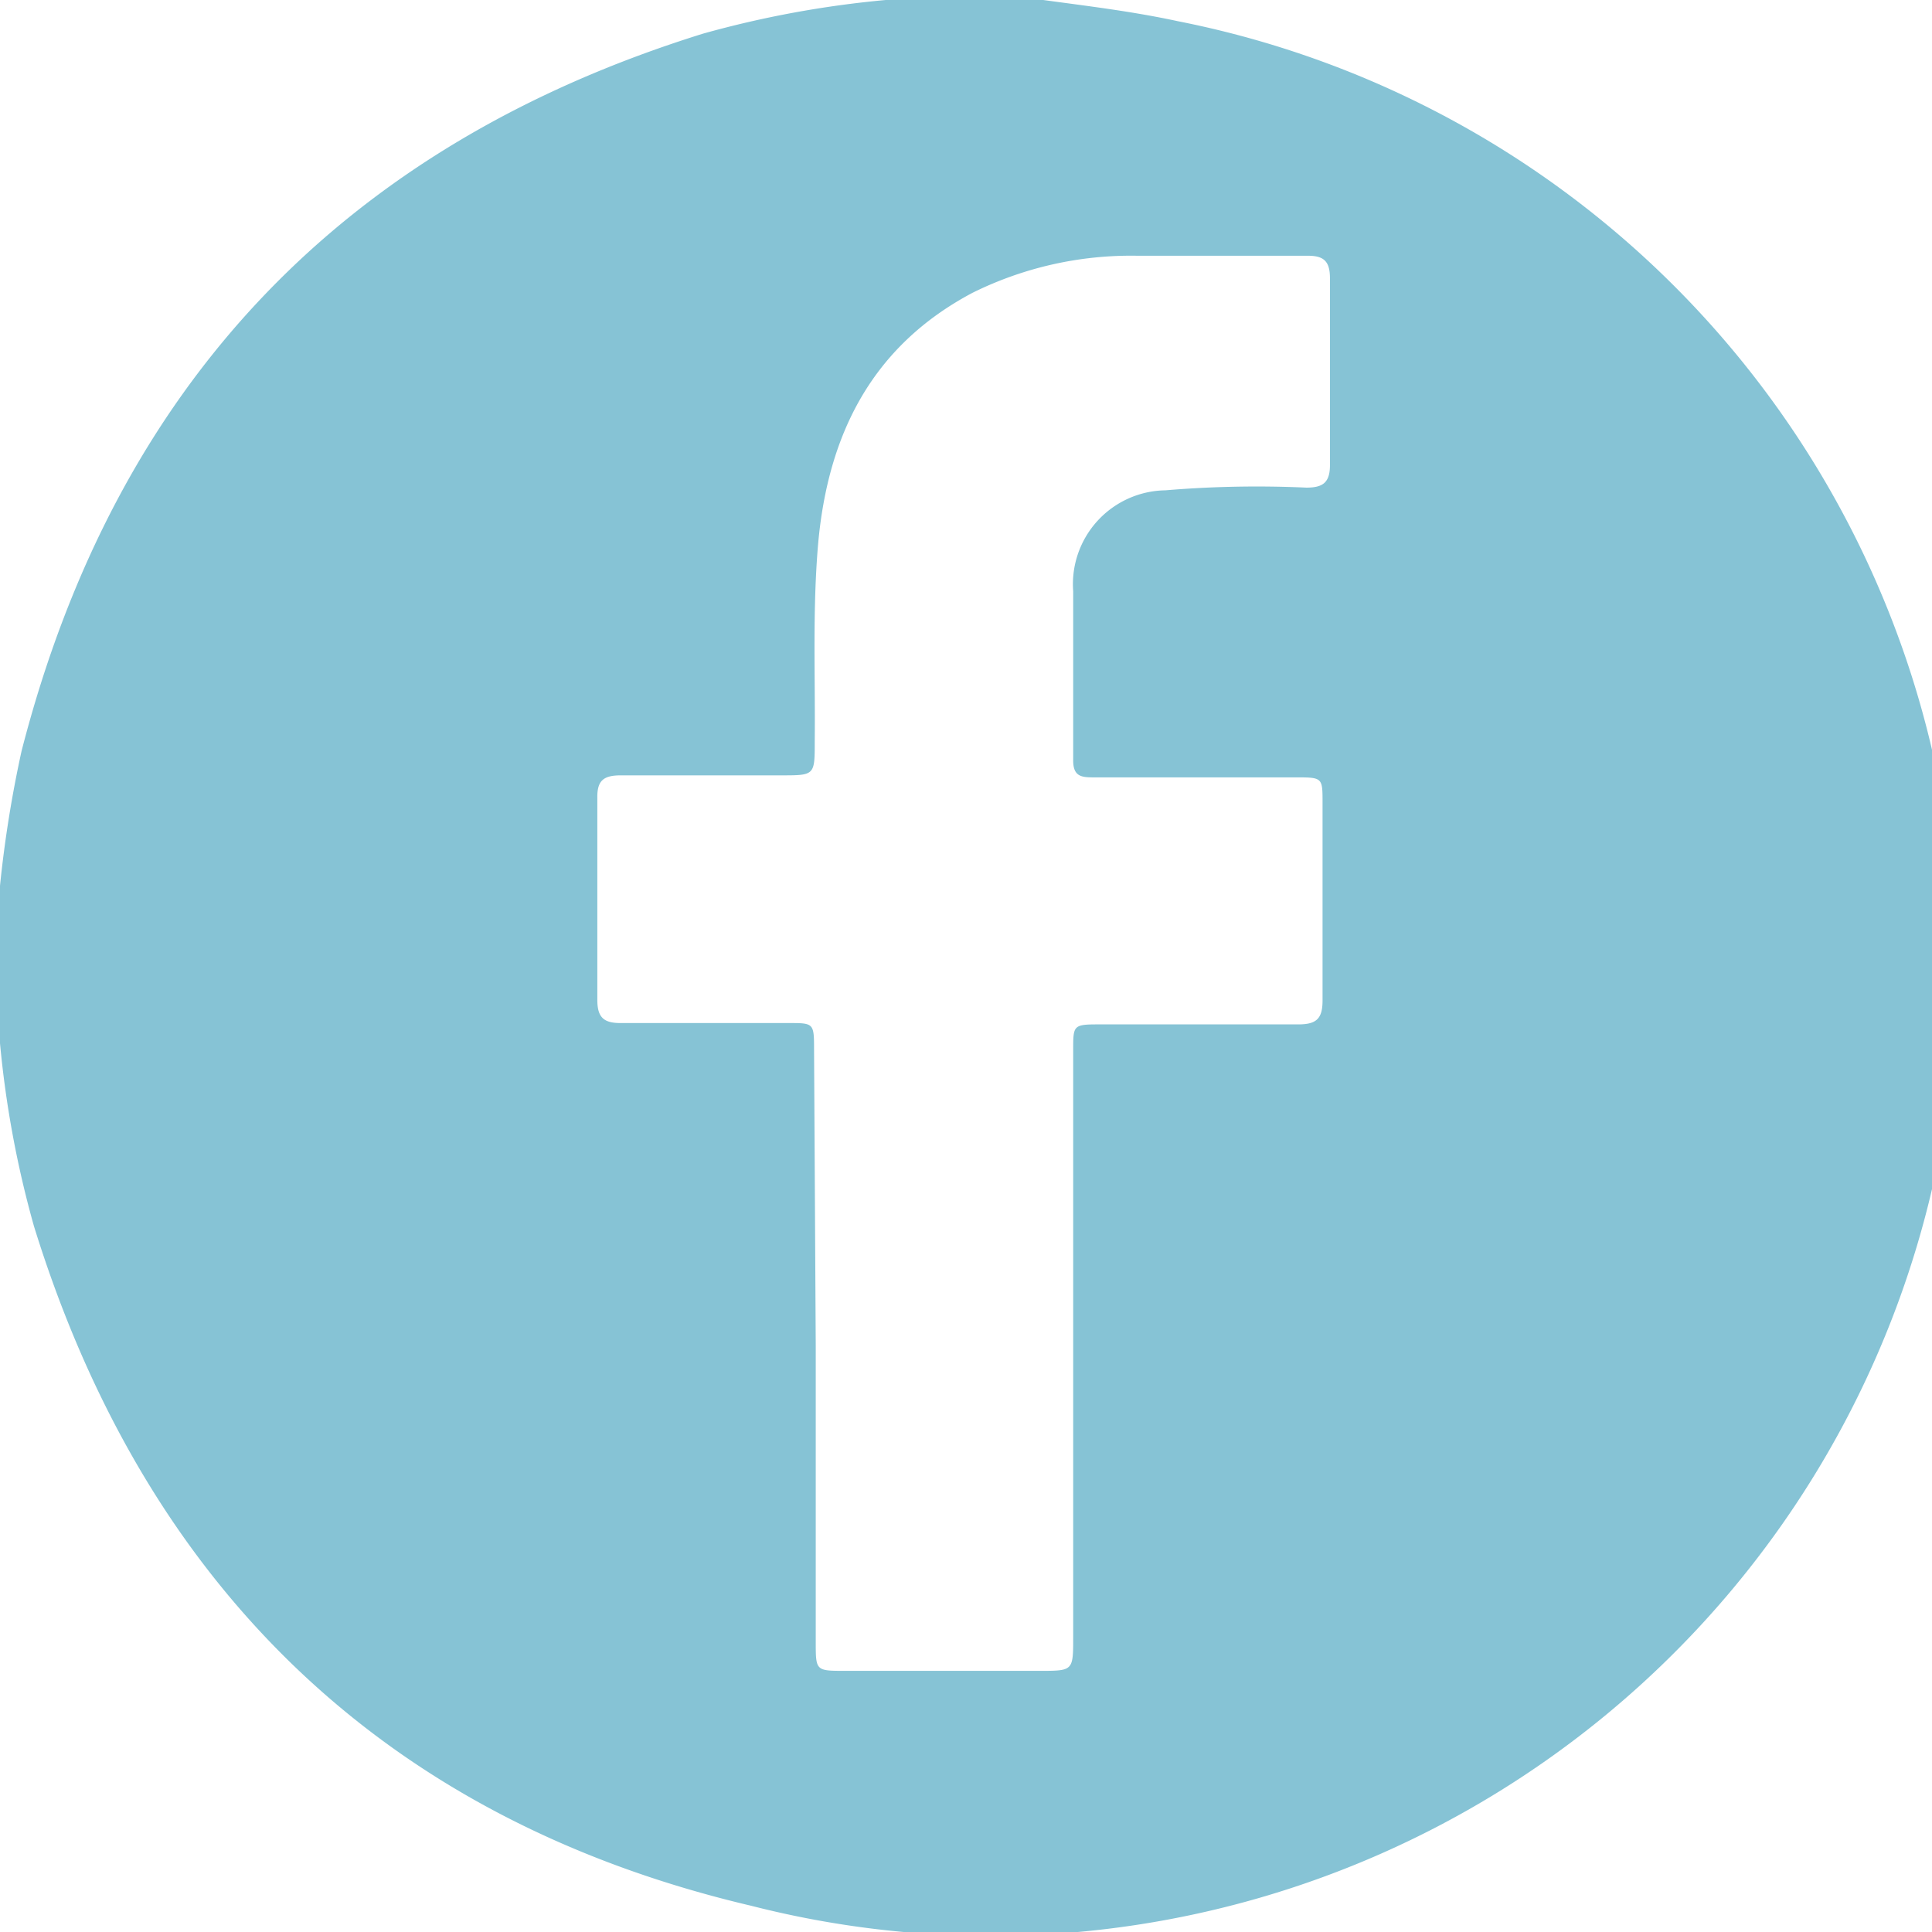<svg id="圖層_1" data-name="圖層 1" xmlns="http://www.w3.org/2000/svg" viewBox="0 0 57.41 57.42"><defs><style>.cls-1{fill:#86c3d5;}</style></defs><path class="cls-1" d="M26.32,0H31c1.32.18,2.66.34,4,.63a28.72,28.72,0,1,1-12.68,56c-10.9-2.56-18-9.5-21.31-20.19A30.38,30.38,0,0,1,0,31V26.32a35.29,35.29,0,0,1,.64-4Q4.83,6,20.89,1A30.38,30.38,0,0,1,26.32,0ZM24.24,40v8.79c0,.86,0,.86.88.86h5.77c1,0,1,0,1-1V31.2c0-.73,0-.76.76-.76,2,0,4,0,5.93,0,.54,0,.72-.17.72-.71,0-2,0-3.92,0-5.88,0-.73,0-.75-.76-.75h-6c-.38,0-.66,0-.65-.53,0-1.66,0-3.33,0-5a2.79,2.79,0,0,1,2.74-3,32.53,32.53,0,0,1,4.19-.08c.49,0,.7-.15.7-.67q0-2.78,0-5.55c0-.52-.19-.68-.7-.67-1.66,0-3.32,0-5,0a10.61,10.61,0,0,0-4.92,1.1c-3,1.59-4.3,4.22-4.59,7.47-.17,2-.08,3.92-.1,5.87,0,1,0,1-1,1-1.59,0-3.18,0-4.76,0-.5,0-.71.14-.7.67q0,3,0,6c0,.5.17.69.68.69,1.66,0,3.32,0,5,0,.74,0,.76,0,.76.76Z"/></svg>